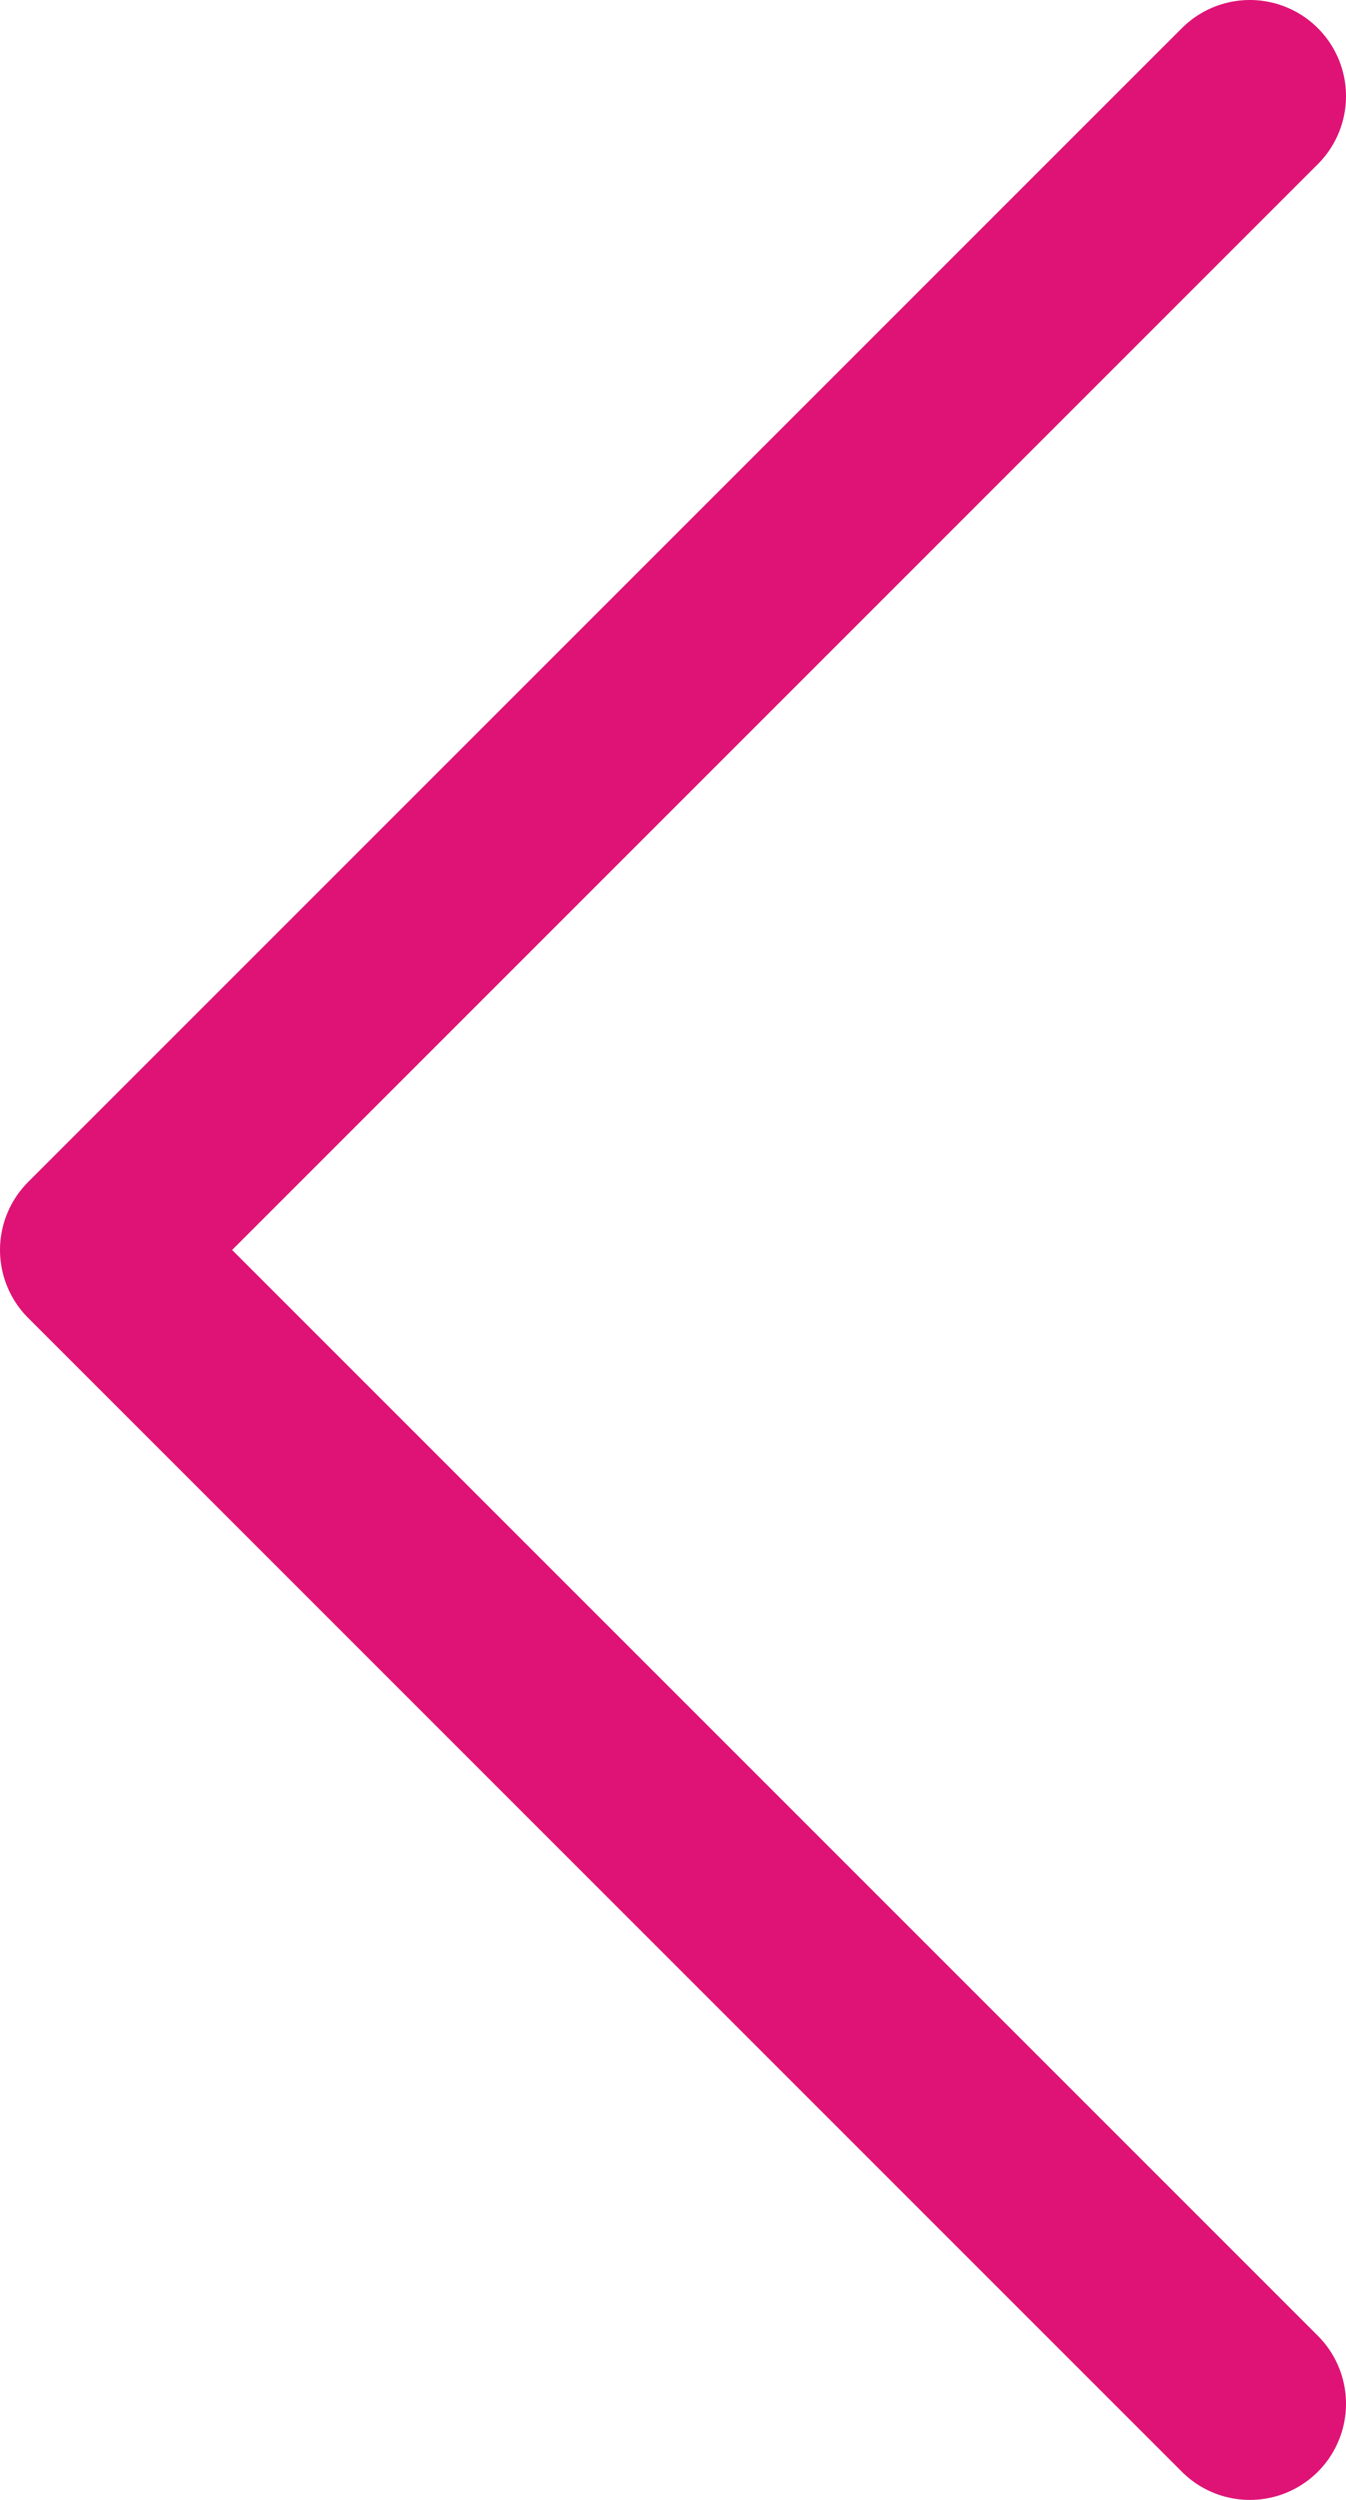 <svg width="14" height="26" viewBox="0 0 14 26" fill="none" xmlns="http://www.w3.org/2000/svg">
<path d="M13 1L1 13L13 25" stroke="#DF1375" stroke-width="2" stroke-linecap="round" stroke-linejoin="round"/>
</svg>
